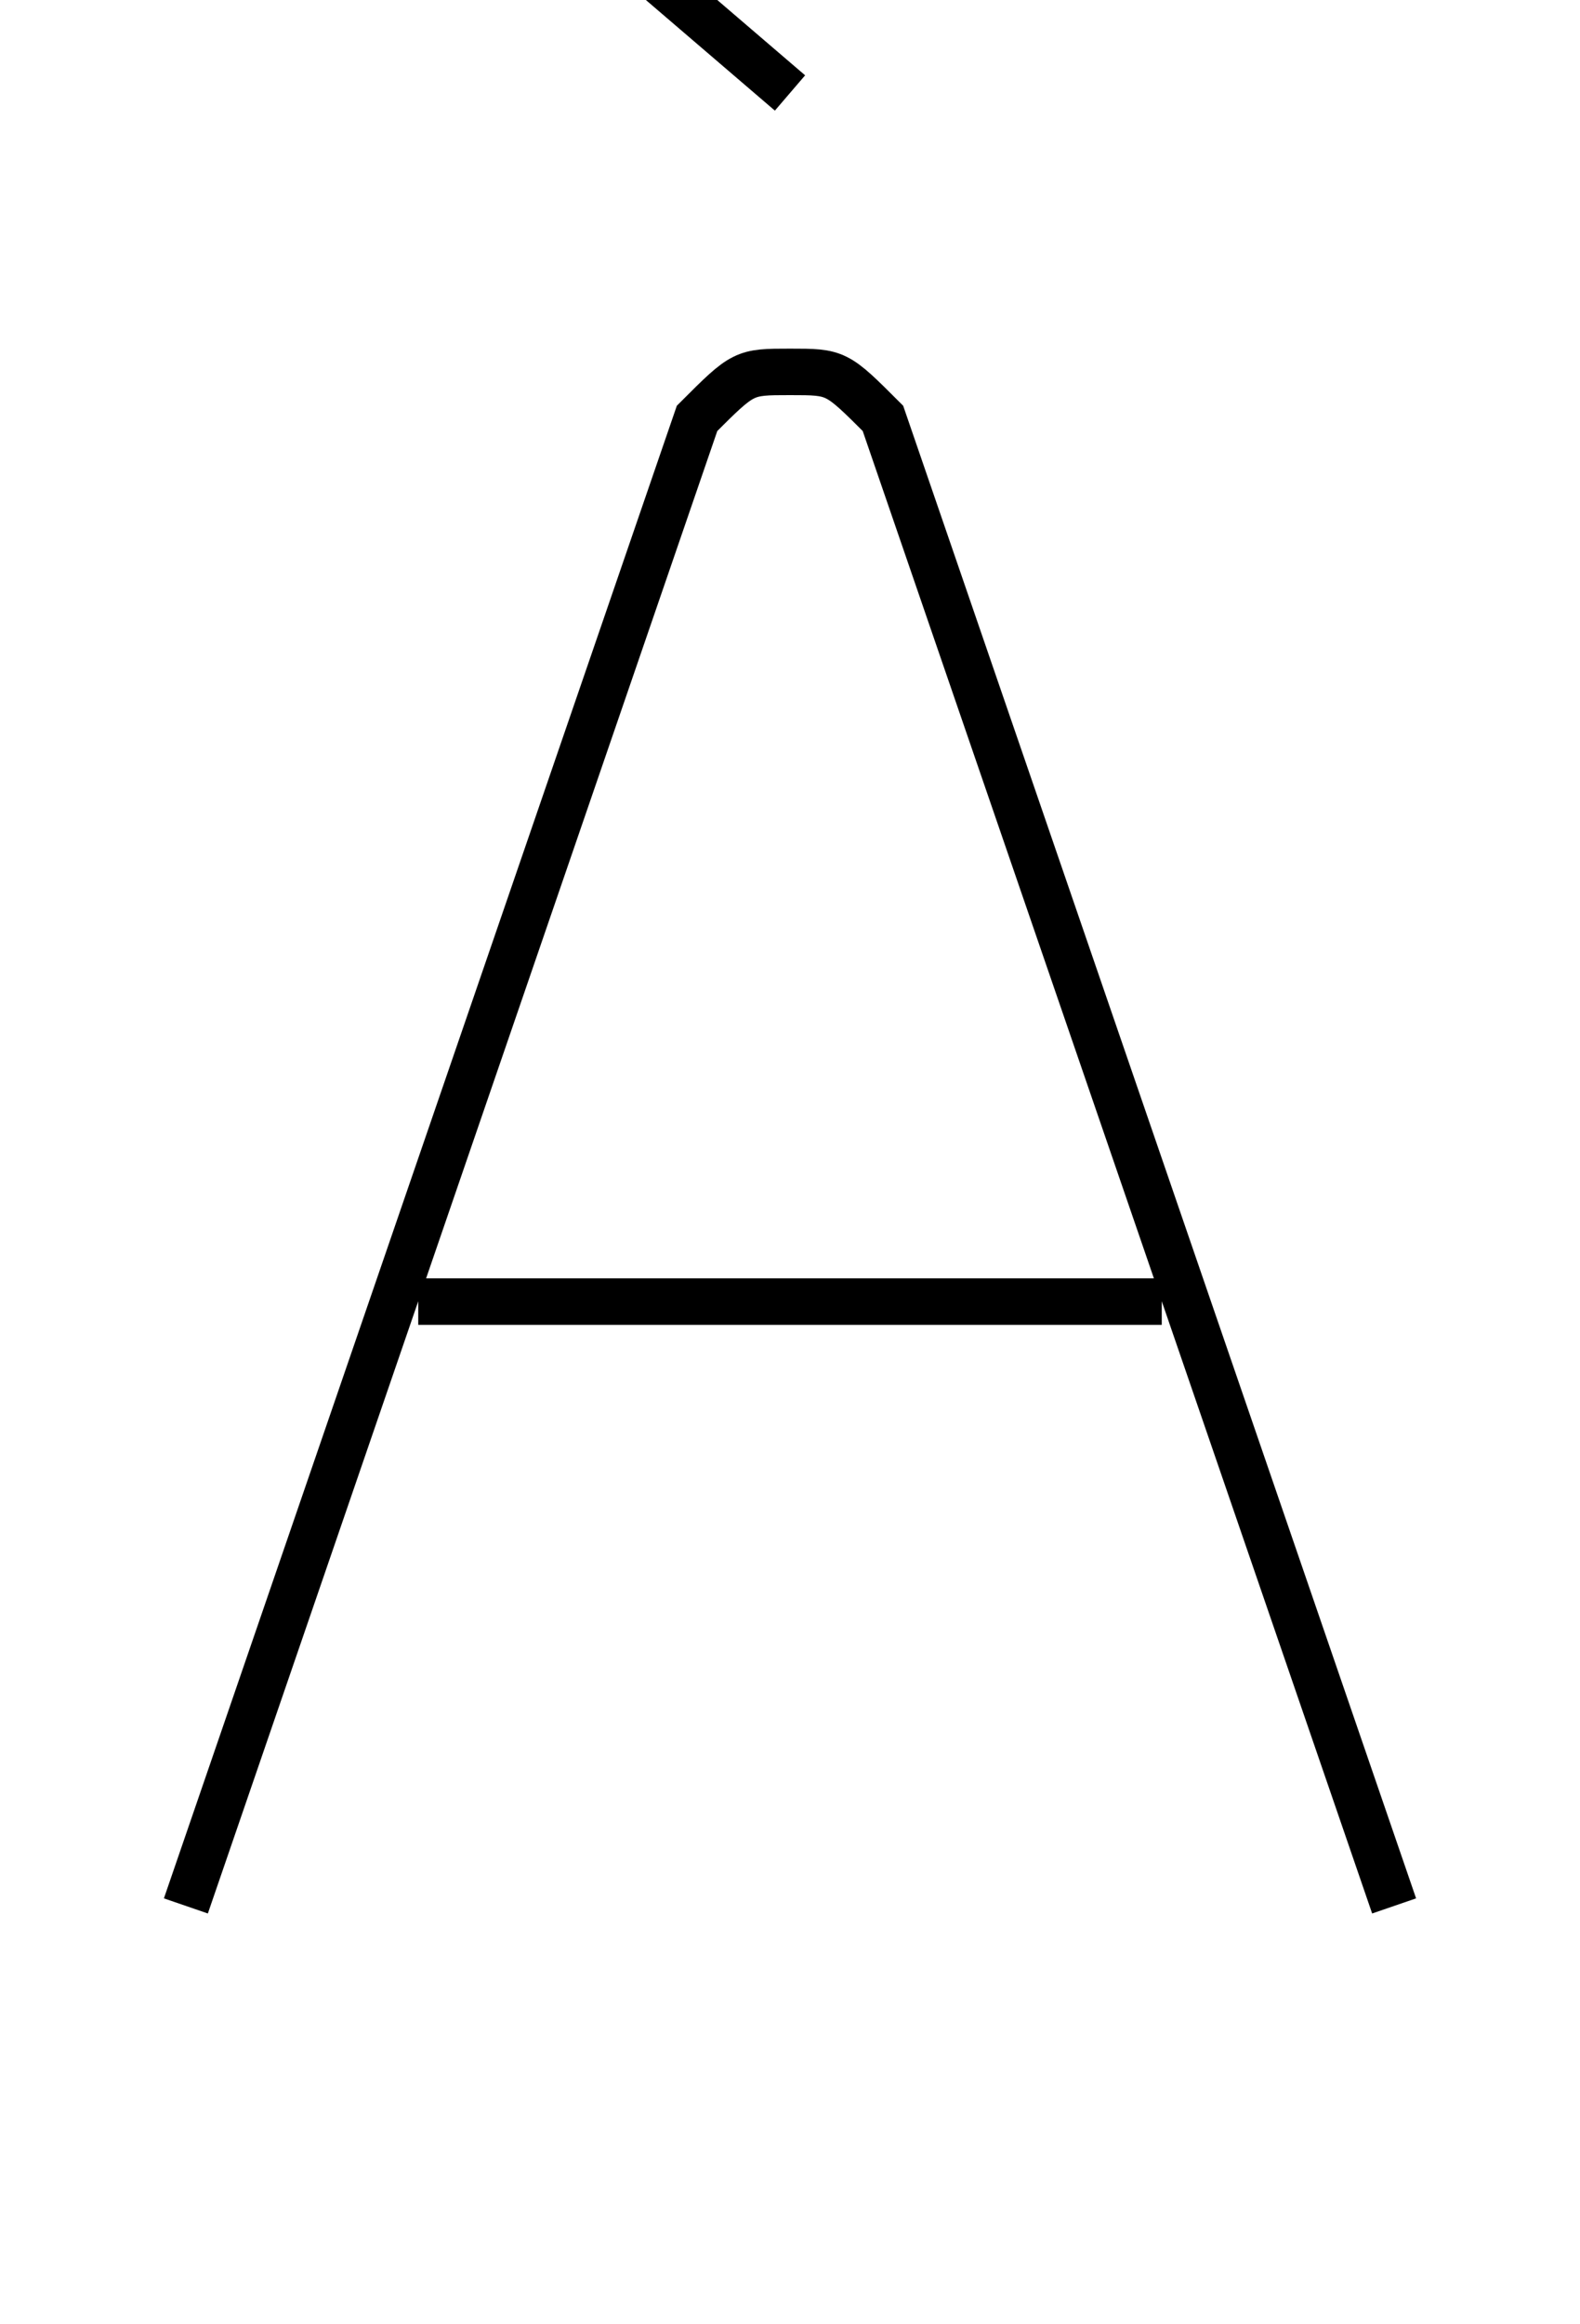 <?xml version='1.0' encoding='utf8'?>
<svg viewBox="0.0 -6.0 34.0 50.0" version="1.1" xmlns="http://www.w3.org/2000/svg">
<rect x="0.0" y="-6.0" width="34.0" height="50.0" fill="#808080" stroke="none"/>
<rect x="-1000" y="-1000" width="2000" height="2000" stroke="white" fill="white"/>
<g style="fill:white;stroke:#000000;  stroke-width:1">
<path d="M 30 -3 L 19 -35 C 18 -36 18 -36 17 -36 C 16 -36 16 -36 15 -35 L 4 -3 M 9 -16 L 25 -16 M 10 -48 L 17 -42" transform="translate(0.0 38.0)" />
</g>
</svg>